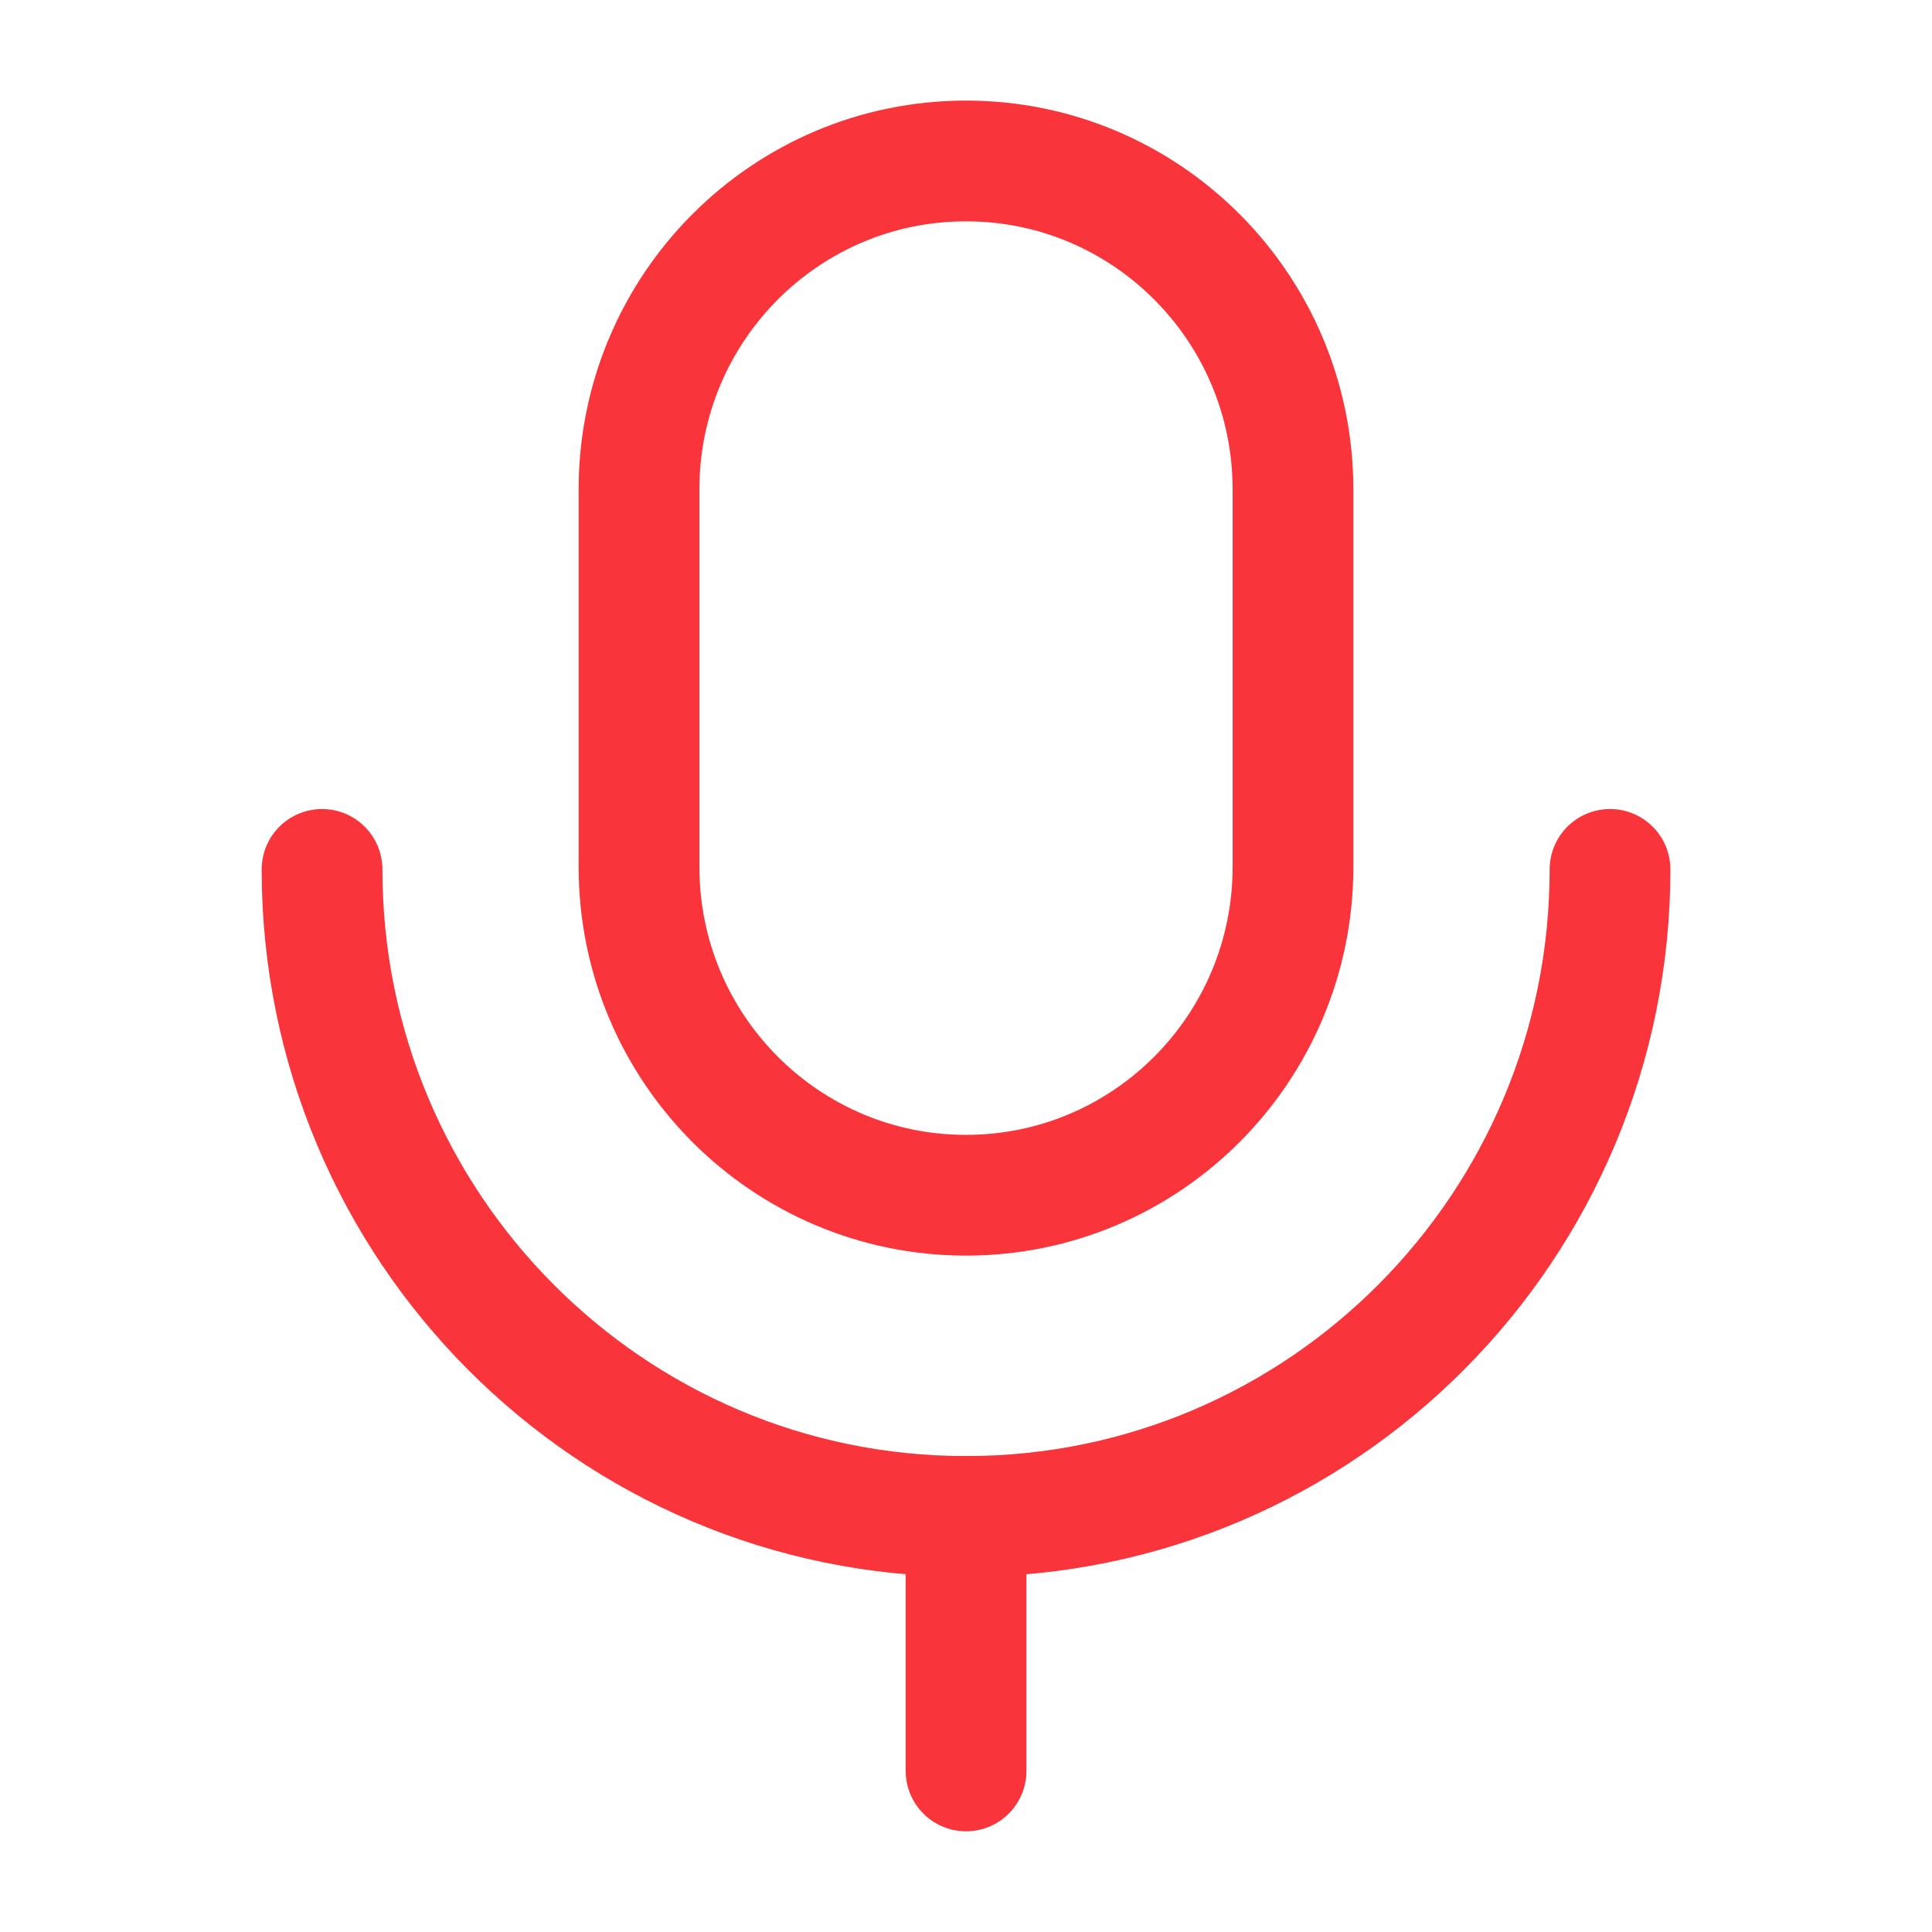 <svg width="32" height="32" viewBox="0 0 32 32" fill="none" xmlns="http://www.w3.org/2000/svg">
<path d="M16.001 29.332V25.117" stroke="#F9343A" stroke-width="2" stroke-linecap="round" stroke-linejoin="round"/>
<path fill-rule="evenodd" clip-rule="evenodd" d="M16 19.797V19.797C13.009 19.797 10.584 17.362 10.584 14.357V8.107C10.584 5.102 13.009 2.666 16 2.666C18.992 2.666 21.416 5.102 21.416 8.107V14.357C21.416 17.362 18.992 19.797 16 19.797Z" stroke="#F9343A" stroke-width="2" stroke-linecap="round" stroke-linejoin="round"/>
<path d="M26.667 14.4C26.667 20.319 21.892 25.117 16 25.117C10.109 25.117 5.334 20.319 5.334 14.4" stroke="#F9343A" stroke-width="2" stroke-linecap="round" stroke-linejoin="round"/>
</svg>
